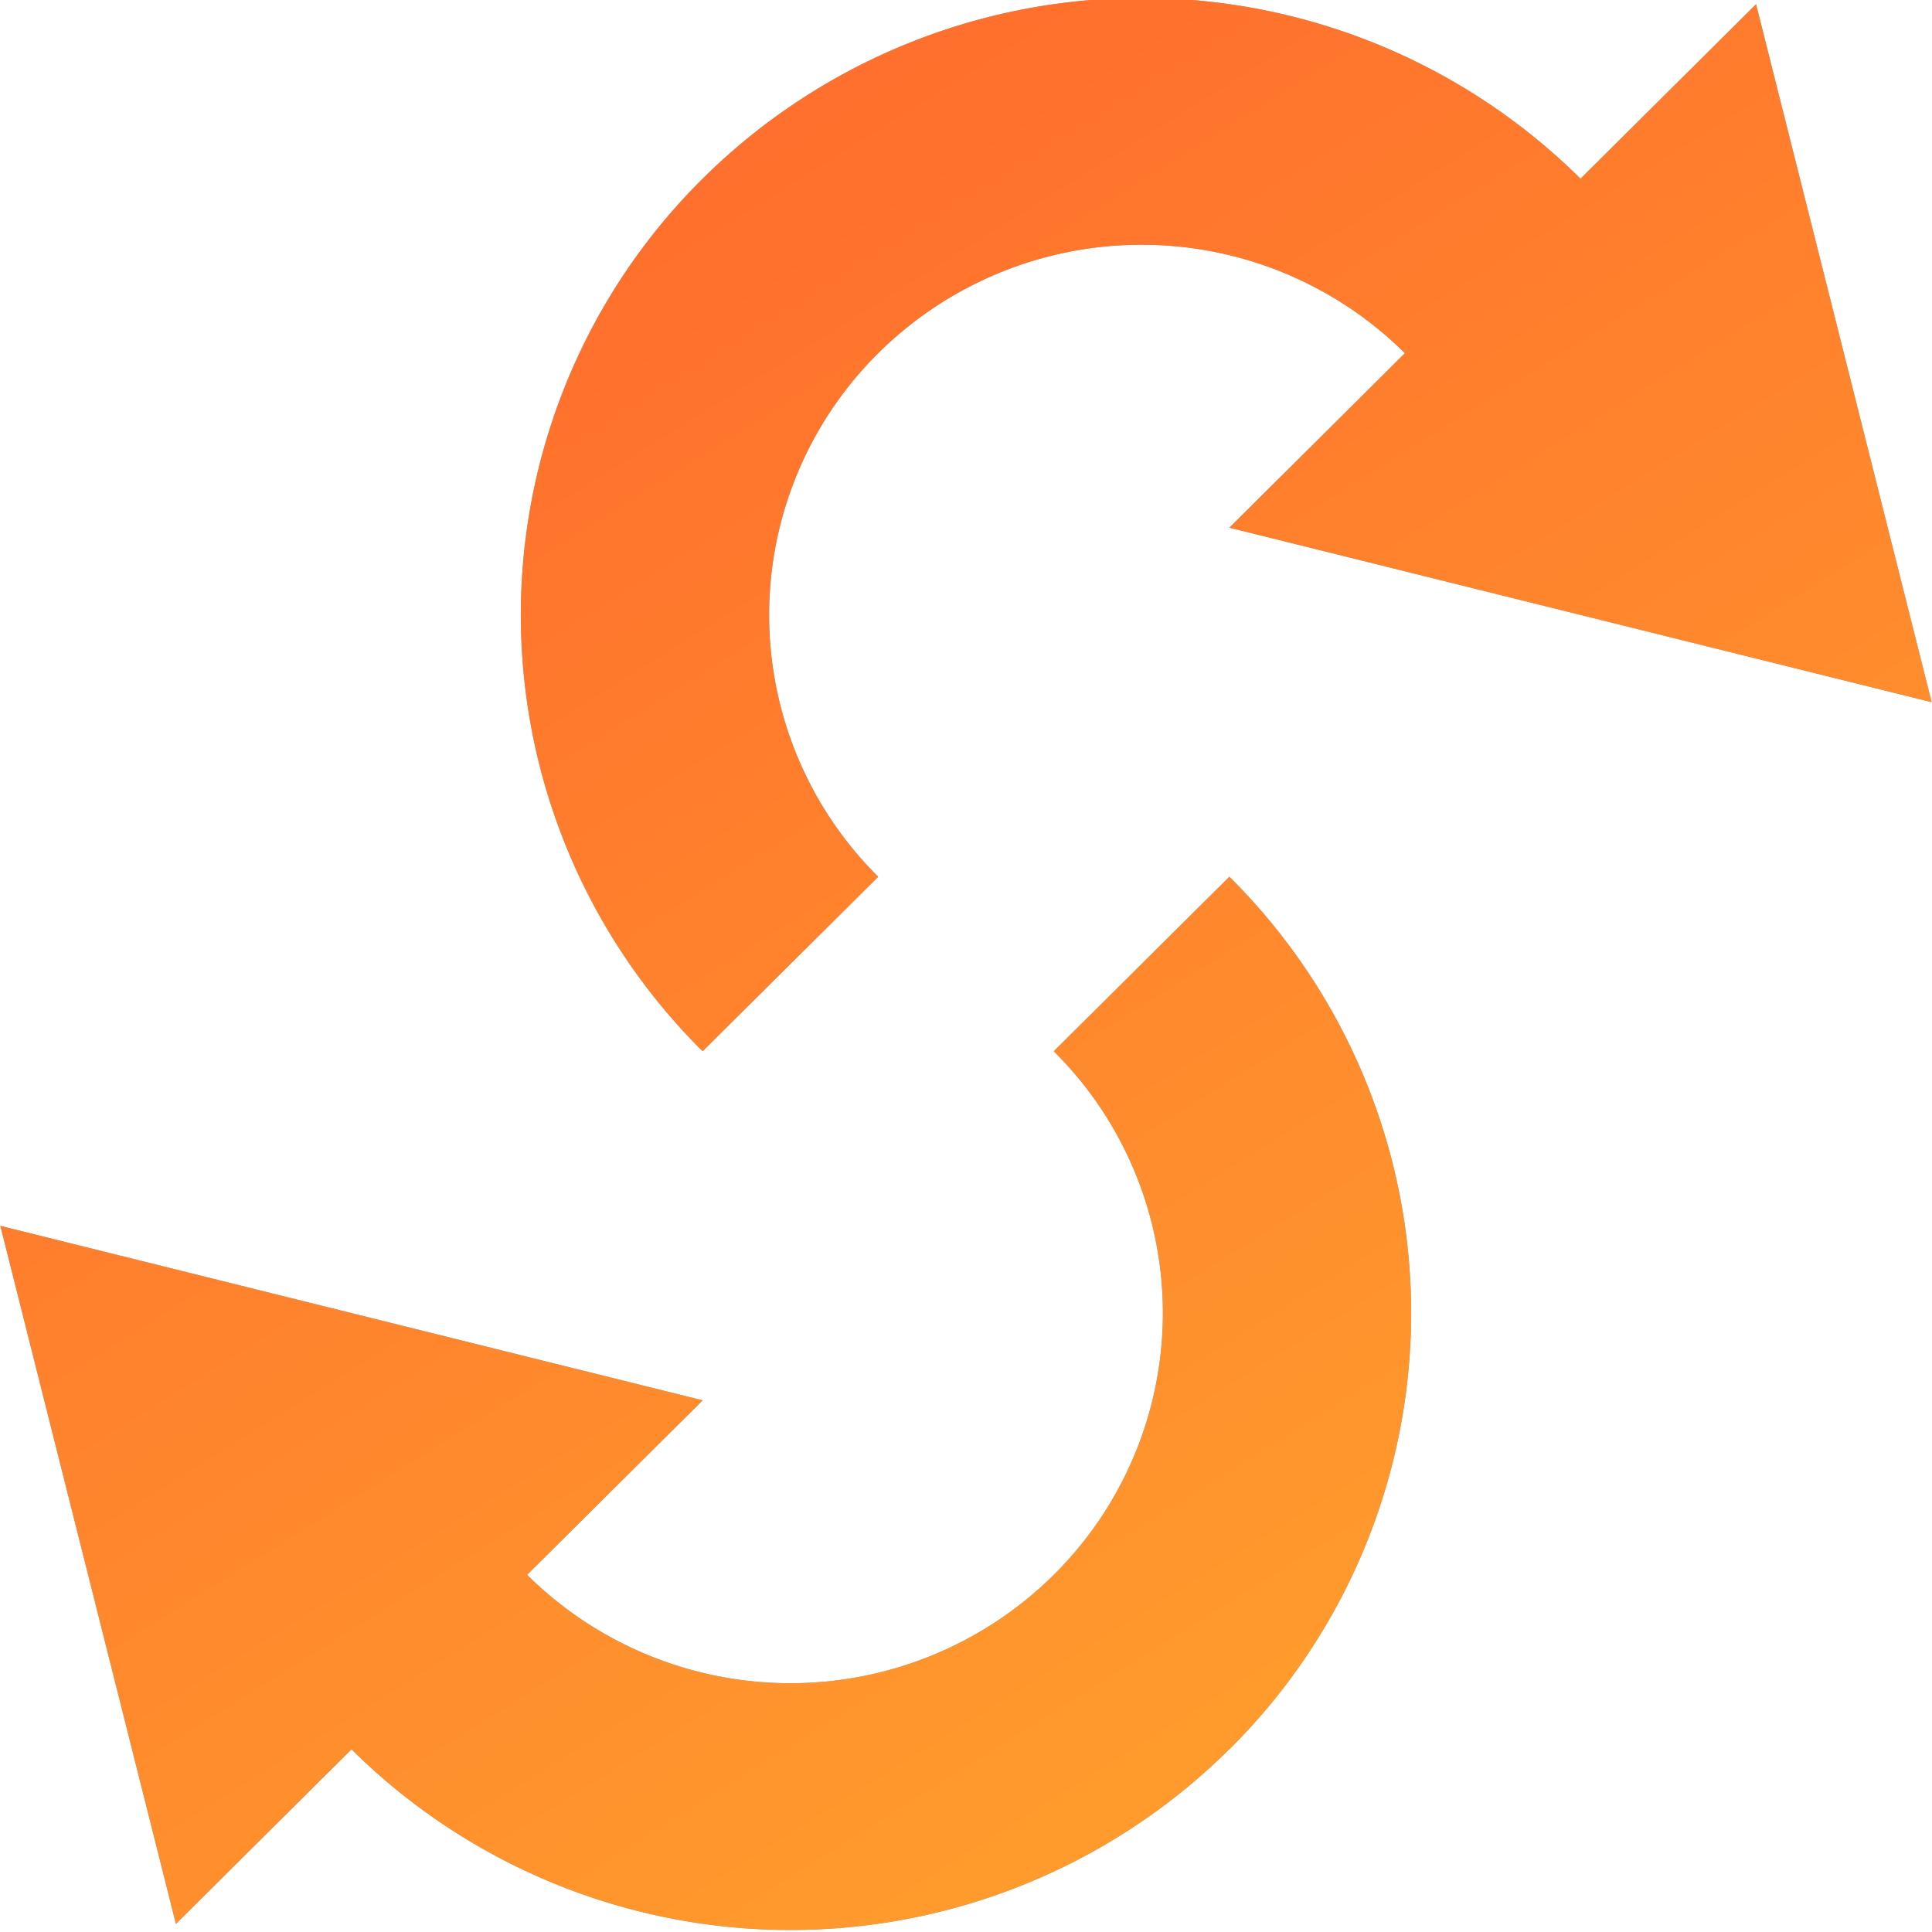 <svg xmlns="http://www.w3.org/2000/svg" xmlns:xlink="http://www.w3.org/1999/xlink" width="16" height="16" viewBox="0 0 16 16"><defs><path id="hu21a" d="M787.18 1268.487a5.162 5.162 0 0 1-7.269 0l-1.454 1.446-1.454-5.781 5.816 1.445-1.454 1.445a3.098 3.098 0 0 0 4.362 0 3.053 3.053 0 0 0 0-4.336l1.454-1.445a5.088 5.088 0 0 1 0 7.226zm-4.361-13.007a5.162 5.162 0 0 1 7.27 0l1.454-1.445 1.454 5.78-5.816-1.445 1.454-1.445a3.097 3.097 0 0 0-4.362 0 3.053 3.053 0 0 0 0 4.336l-1.454 1.445a5.088 5.088 0 0 1 0-7.226z"/><linearGradient id="hu21b" x1="790" x2="780" y1="1269.98" y2="1253.98" gradientUnits="userSpaceOnUse"><stop offset="0" stop-color="#ffa42d"/><stop offset="1" stop-color="#ff662d"/></linearGradient></defs><g><g transform="translate(-777 -1254)"><use fill="#96a0aa" xlink:href="#hu21a"/><use fill="url(#hu21b)" xlink:href="#hu21a"/></g></g></svg>